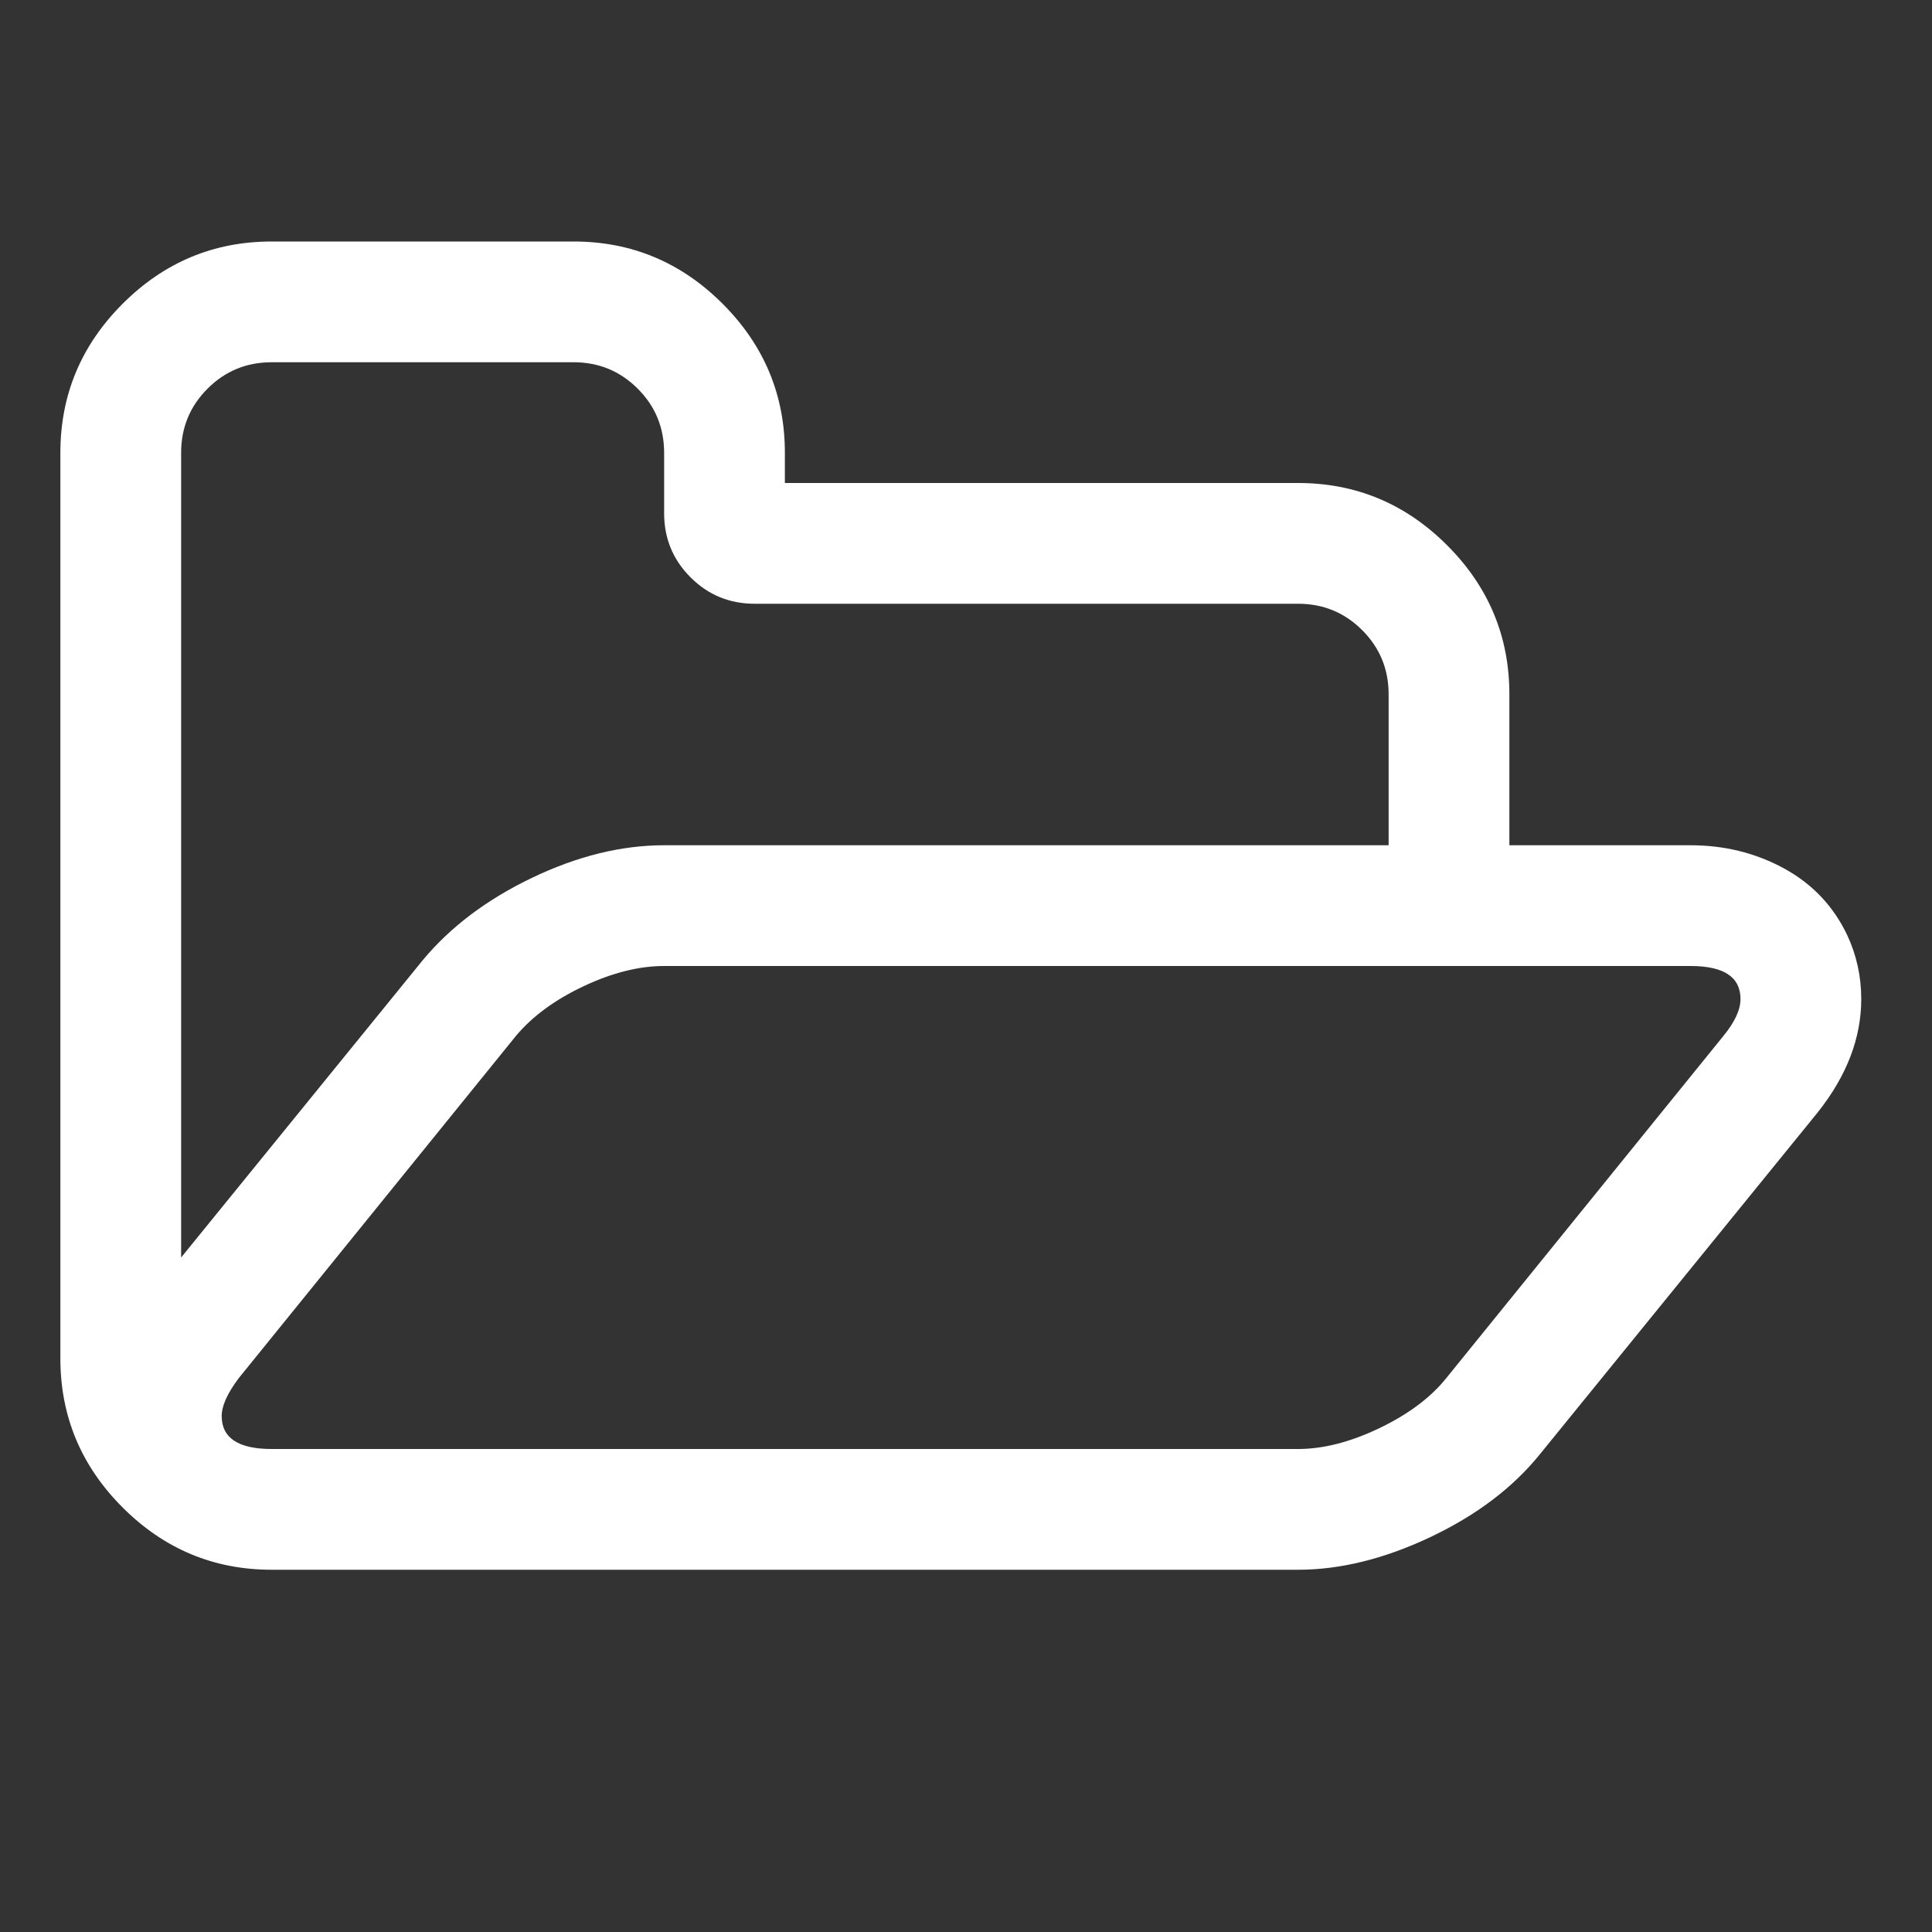 <?xml version="1.0" encoding="UTF-8"?>
<svg xmlns="http://www.w3.org/2000/svg" xmlns:xlink="http://www.w3.org/1999/xlink" width="2048" height="2048" viewBox="0 0 2048 2048" version="1.1">
<rect x="0" y="0" width="2048" height="2048" fill="#333333" stroke="none"/>
<g>
<path d="M 1845 1059 C 1845 1035.668 1827.332 1024 1792 1024 L 704 1024 C 677.332 1024 648.832 1031.168 618.5 1045.5 C 588.168 1059.832 564.332 1077.332 547 1098 L 253 1461 C 241 1477 235 1490.332 235 1501 C 235 1524.332 252.668 1536 288 1536 L 1376 1536 C 1402.668 1536 1431.332 1528.668 1462 1514 C 1492.668 1499.332 1516.332 1481.668 1533 1461 L 1827 1098 C 1839 1083.332 1845 1070.332 1845 1059 Z M 704 896 L 1472 896 L 1472 736 C 1472 709.332 1462.668 686.668 1444 668 C 1425.332 649.332 1402.668 640 1376 640 L 800 640 C 773.332 640 750.668 630.668 732 612 C 713.332 593.332 704 570.668 704 544 L 704 480 C 704 453.332 694.668 430.668 676 412 C 657.332 393.332 634.668 384 608 384 L 288 384 C 261.332 384 238.668 393.332 220 412 C 201.332 430.668 192 453.332 192 480 L 192 1333 L 448 1018 C 477.332 982.668 516 953.5 564 930.5 C 612 907.5 658.668 896 704 896 Z M 1973 1059 C 1973 1100.332 1957.668 1140.332 1927 1179 L 1632 1542 C 1603.332 1577.332 1564.668 1606.5 1516 1629.5 C 1467.332 1652.5 1420.668 1664 1376 1664 L 288 1664 C 226.668 1664 174 1642 130 1598 C 86 1554 64 1501.332 64 1440 L 64 480 C 64 418.668 86 366 130 322 C 174 278 226.668 256 288 256 L 608 256 C 669.332 256 722 278 766 322 C 810 366 832 418.668 832 480 L 832 512 L 1376 512 C 1437.332 512 1490 534 1534 578 C 1578 622 1600 674.668 1600 736 L 1600 896 L 1792 896 C 1828 896 1861 904.168 1891 920.5 C 1921 936.832 1943.332 960.332 1958 991 C 1968 1012.332 1973 1035 1973 1059 Z M 1973 1059 " fill="white" />
</g>
</svg>
